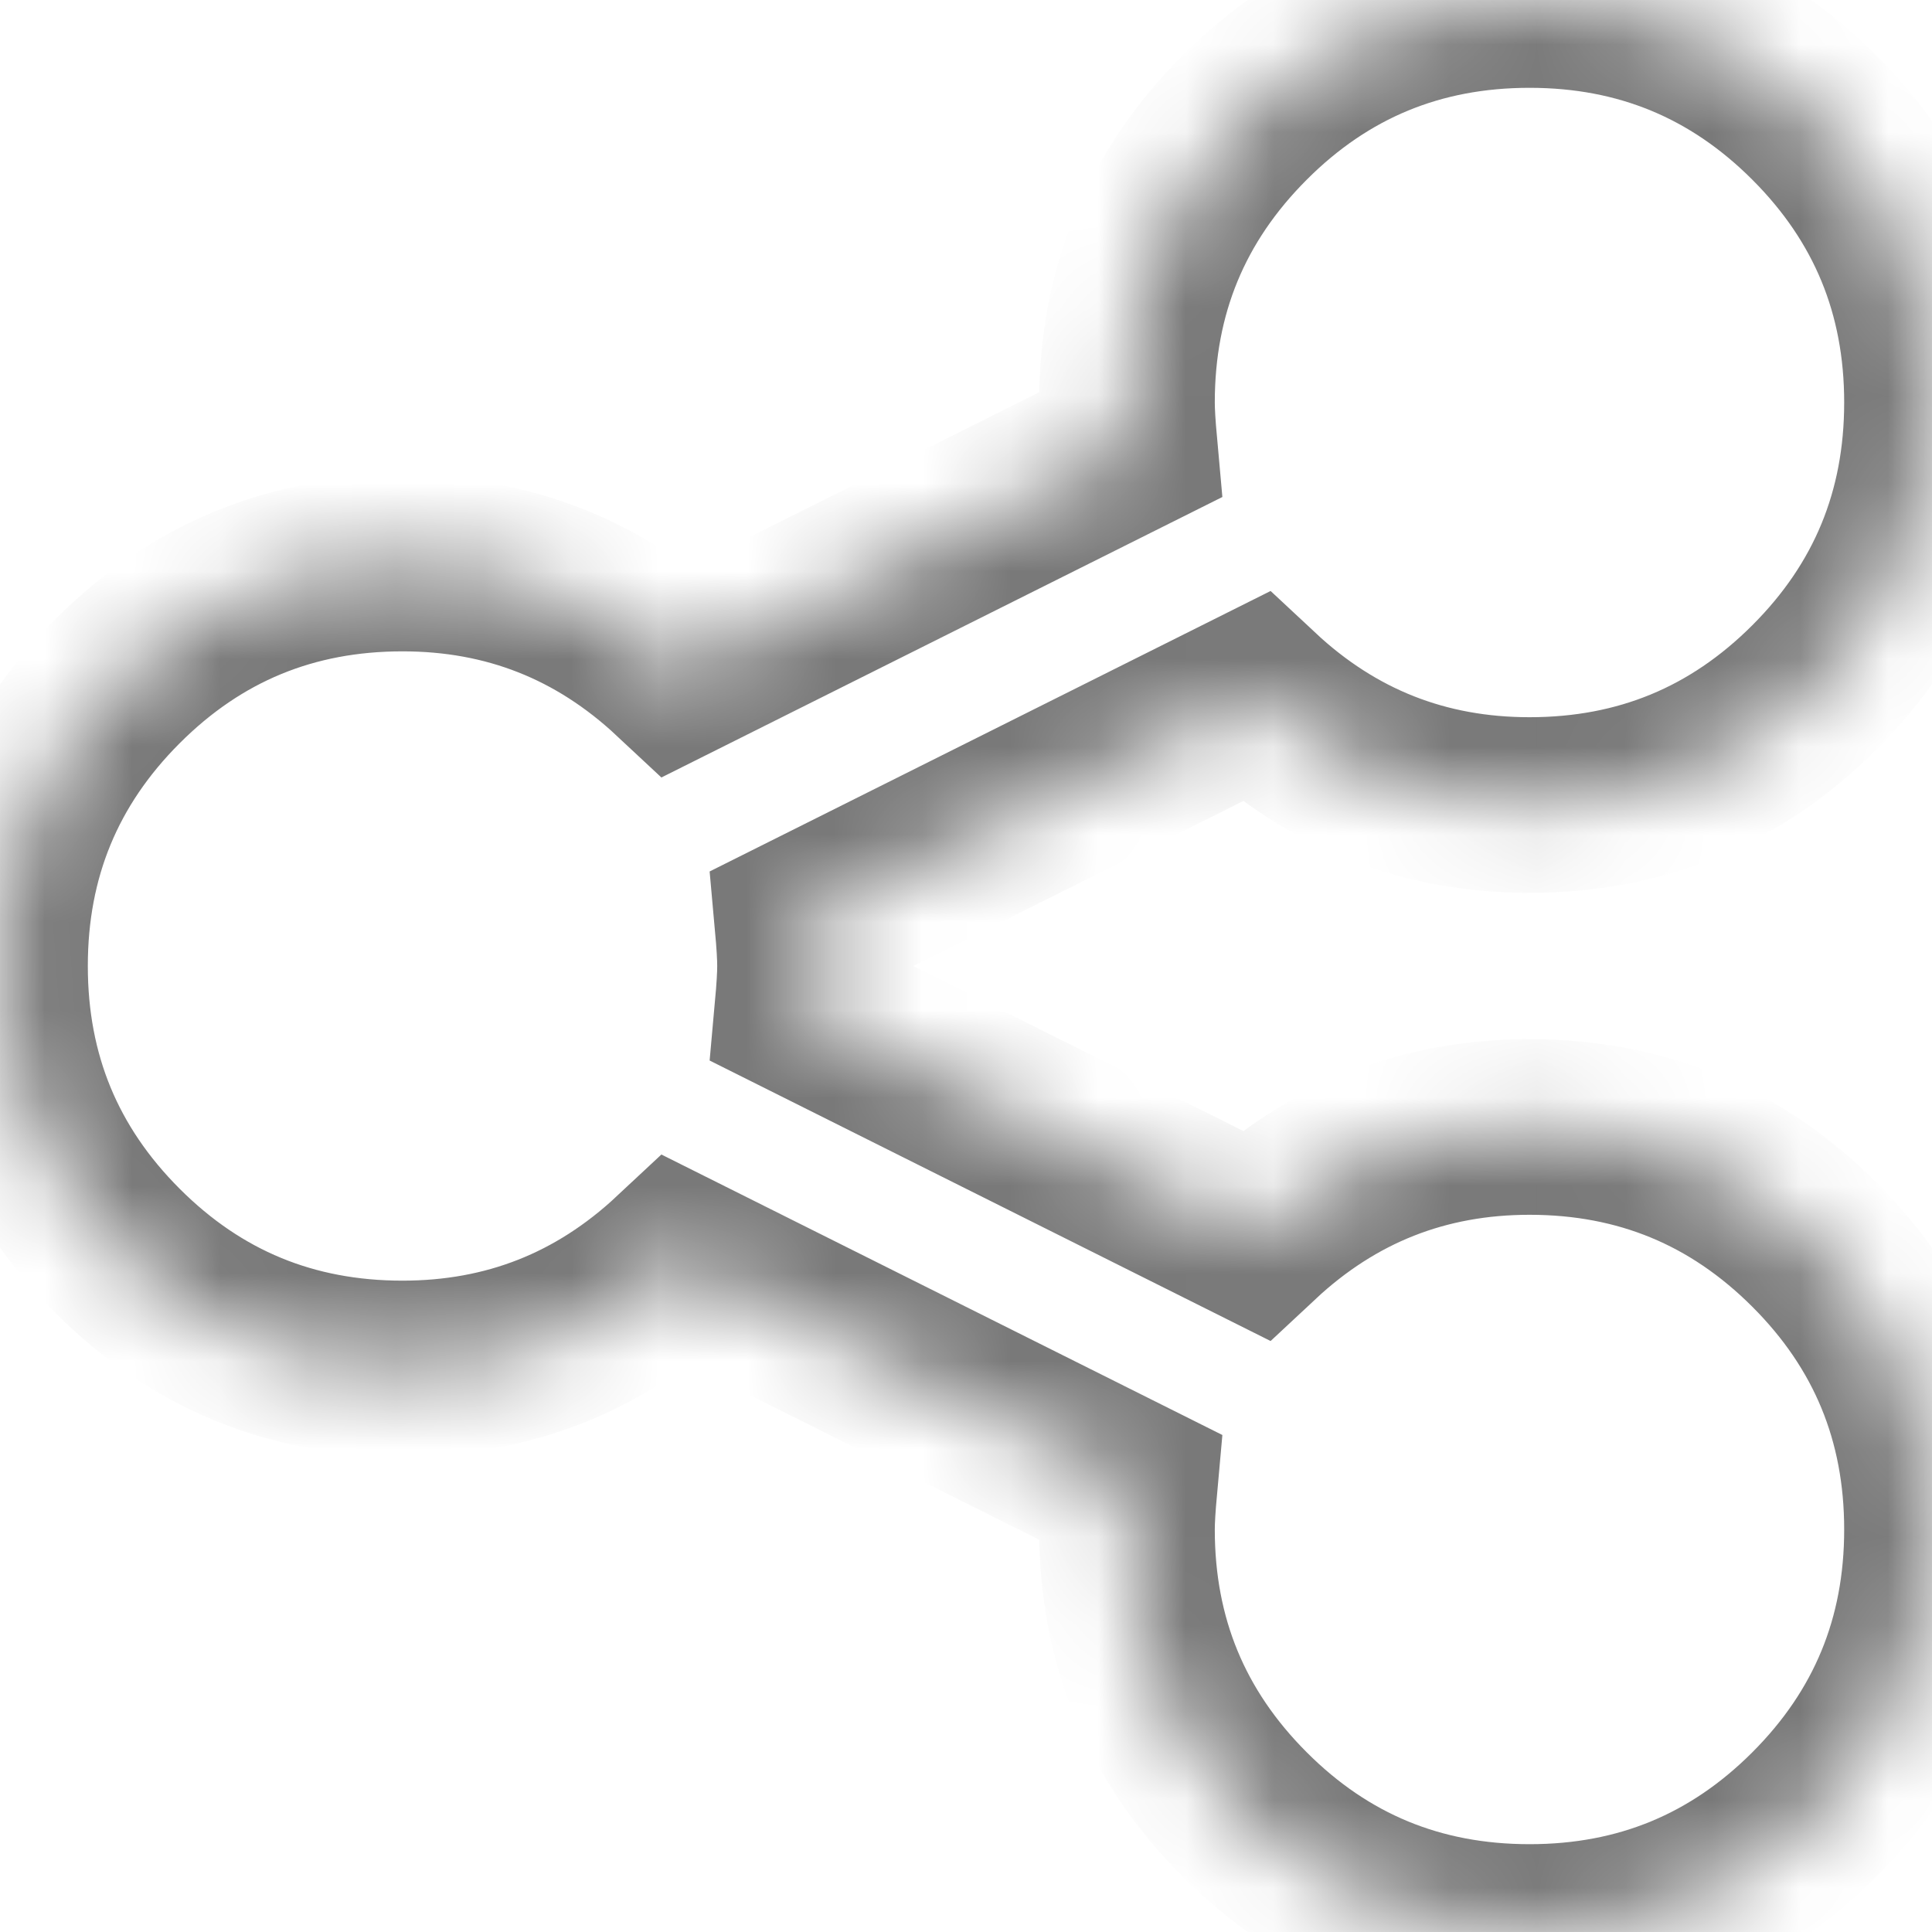 ﻿<?xml version="1.0" encoding="utf-8"?>
<svg version="1.1" xmlns:xlink="http://www.w3.org/1999/xlink" width="22px" height="22px" xmlns="http://www.w3.org/2000/svg">
  <defs>
    <mask fill="white" id="clip4">
      <path d="M 14.294 14.065  C 15.173 13.244  16.214 12.833  17.417 12.833  C 18.687 12.833  19.768 13.28  20.661 14.173  C 21.554 15.065  22 16.147  22 17.417  C 22 18.687  21.554 19.768  20.661 20.661  C 19.768 21.554  18.687 22  17.417 22  C 16.147 22  15.065 21.554  14.173 20.661  C 13.28 19.768  12.833 18.687  12.833 17.417  C 12.833 17.302  12.843 17.14  12.862 16.93  L 7.706 14.352  C 6.827 15.173  5.786 15.583  4.583 15.583  C 3.313 15.583  2.232 15.137  1.339 14.244  C 0.446 13.351  0 12.27  0 11  C 0 9.73  0.446 8.649  1.339 7.756  C 2.232 6.863  3.313 6.417  4.583 6.417  C 5.786 6.417  6.827 6.827  7.706 7.648  L 12.862 5.07  C 12.843 4.86  12.833 4.698  12.833 4.583  C 12.833 3.313  13.28 2.232  14.173 1.339  C 15.065 0.446  16.147 0  17.417 0  C 18.687 0  19.768 0.446  20.661 1.339  C 21.554 2.232  22 3.313  22 4.583  C 22 5.853  21.554 6.935  20.661 7.827  C 19.768 8.72  18.687 9.167  17.417 9.167  C 16.214 9.167  15.173 8.756  14.294 7.935  L 9.138 10.513  C 9.157 10.723  9.167 10.885  9.167 11  C 9.167 11.115  9.157 11.277  9.138 11.487  L 14.294 14.065  Z " fill-rule="evenodd" />
    </mask>
  </defs>
  <g transform="matrix(1 0 0 1 -337 -16 )">
    <path d="M 14.294 14.065  C 15.173 13.244  16.214 12.833  17.417 12.833  C 18.687 12.833  19.768 13.28  20.661 14.173  C 21.554 15.065  22 16.147  22 17.417  C 22 18.687  21.554 19.768  20.661 20.661  C 19.768 21.554  18.687 22  17.417 22  C 16.147 22  15.065 21.554  14.173 20.661  C 13.28 19.768  12.833 18.687  12.833 17.417  C 12.833 17.302  12.843 17.14  12.862 16.93  L 7.706 14.352  C 6.827 15.173  5.786 15.583  4.583 15.583  C 3.313 15.583  2.232 15.137  1.339 14.244  C 0.446 13.351  0 12.27  0 11  C 0 9.73  0.446 8.649  1.339 7.756  C 2.232 6.863  3.313 6.417  4.583 6.417  C 5.786 6.417  6.827 6.827  7.706 7.648  L 12.862 5.07  C 12.843 4.86  12.833 4.698  12.833 4.583  C 12.833 3.313  13.28 2.232  14.173 1.339  C 15.065 0.446  16.147 0  17.417 0  C 18.687 0  19.768 0.446  20.661 1.339  C 21.554 2.232  22 3.313  22 4.583  C 22 5.853  21.554 6.935  20.661 7.827  C 19.768 8.72  18.687 9.167  17.417 9.167  C 16.214 9.167  15.173 8.756  14.294 7.935  L 9.138 10.513  C 9.157 10.723  9.167 10.885  9.167 11  C 9.167 11.115  9.157 11.277  9.138 11.487  L 14.294 14.065  Z " fill-rule="nonzero" fill="#ffffff" stroke="none" fill-opacity="0" transform="matrix(1 0 0 1 337 16 )" />
    <path d="M 14.294 14.065  C 15.173 13.244  16.214 12.833  17.417 12.833  C 18.687 12.833  19.768 13.28  20.661 14.173  C 21.554 15.065  22 16.147  22 17.417  C 22 18.687  21.554 19.768  20.661 20.661  C 19.768 21.554  18.687 22  17.417 22  C 16.147 22  15.065 21.554  14.173 20.661  C 13.28 19.768  12.833 18.687  12.833 17.417  C 12.833 17.302  12.843 17.14  12.862 16.93  L 7.706 14.352  C 6.827 15.173  5.786 15.583  4.583 15.583  C 3.313 15.583  2.232 15.137  1.339 14.244  C 0.446 13.351  0 12.27  0 11  C 0 9.73  0.446 8.649  1.339 7.756  C 2.232 6.863  3.313 6.417  4.583 6.417  C 5.786 6.417  6.827 6.827  7.706 7.648  L 12.862 5.07  C 12.843 4.86  12.833 4.698  12.833 4.583  C 12.833 3.313  13.28 2.232  14.173 1.339  C 15.065 0.446  16.147 0  17.417 0  C 18.687 0  19.768 0.446  20.661 1.339  C 21.554 2.232  22 3.313  22 4.583  C 22 5.853  21.554 6.935  20.661 7.827  C 19.768 8.72  18.687 9.167  17.417 9.167  C 16.214 9.167  15.173 8.756  14.294 7.935  L 9.138 10.513  C 9.157 10.723  9.167 10.885  9.167 11  C 9.167 11.115  9.157 11.277  9.138 11.487  L 14.294 14.065  Z " stroke-width="2" stroke="#797979" fill="none" transform="matrix(1 0 0 1 337 16 )" mask="url(#clip4)" />
  </g>
</svg>